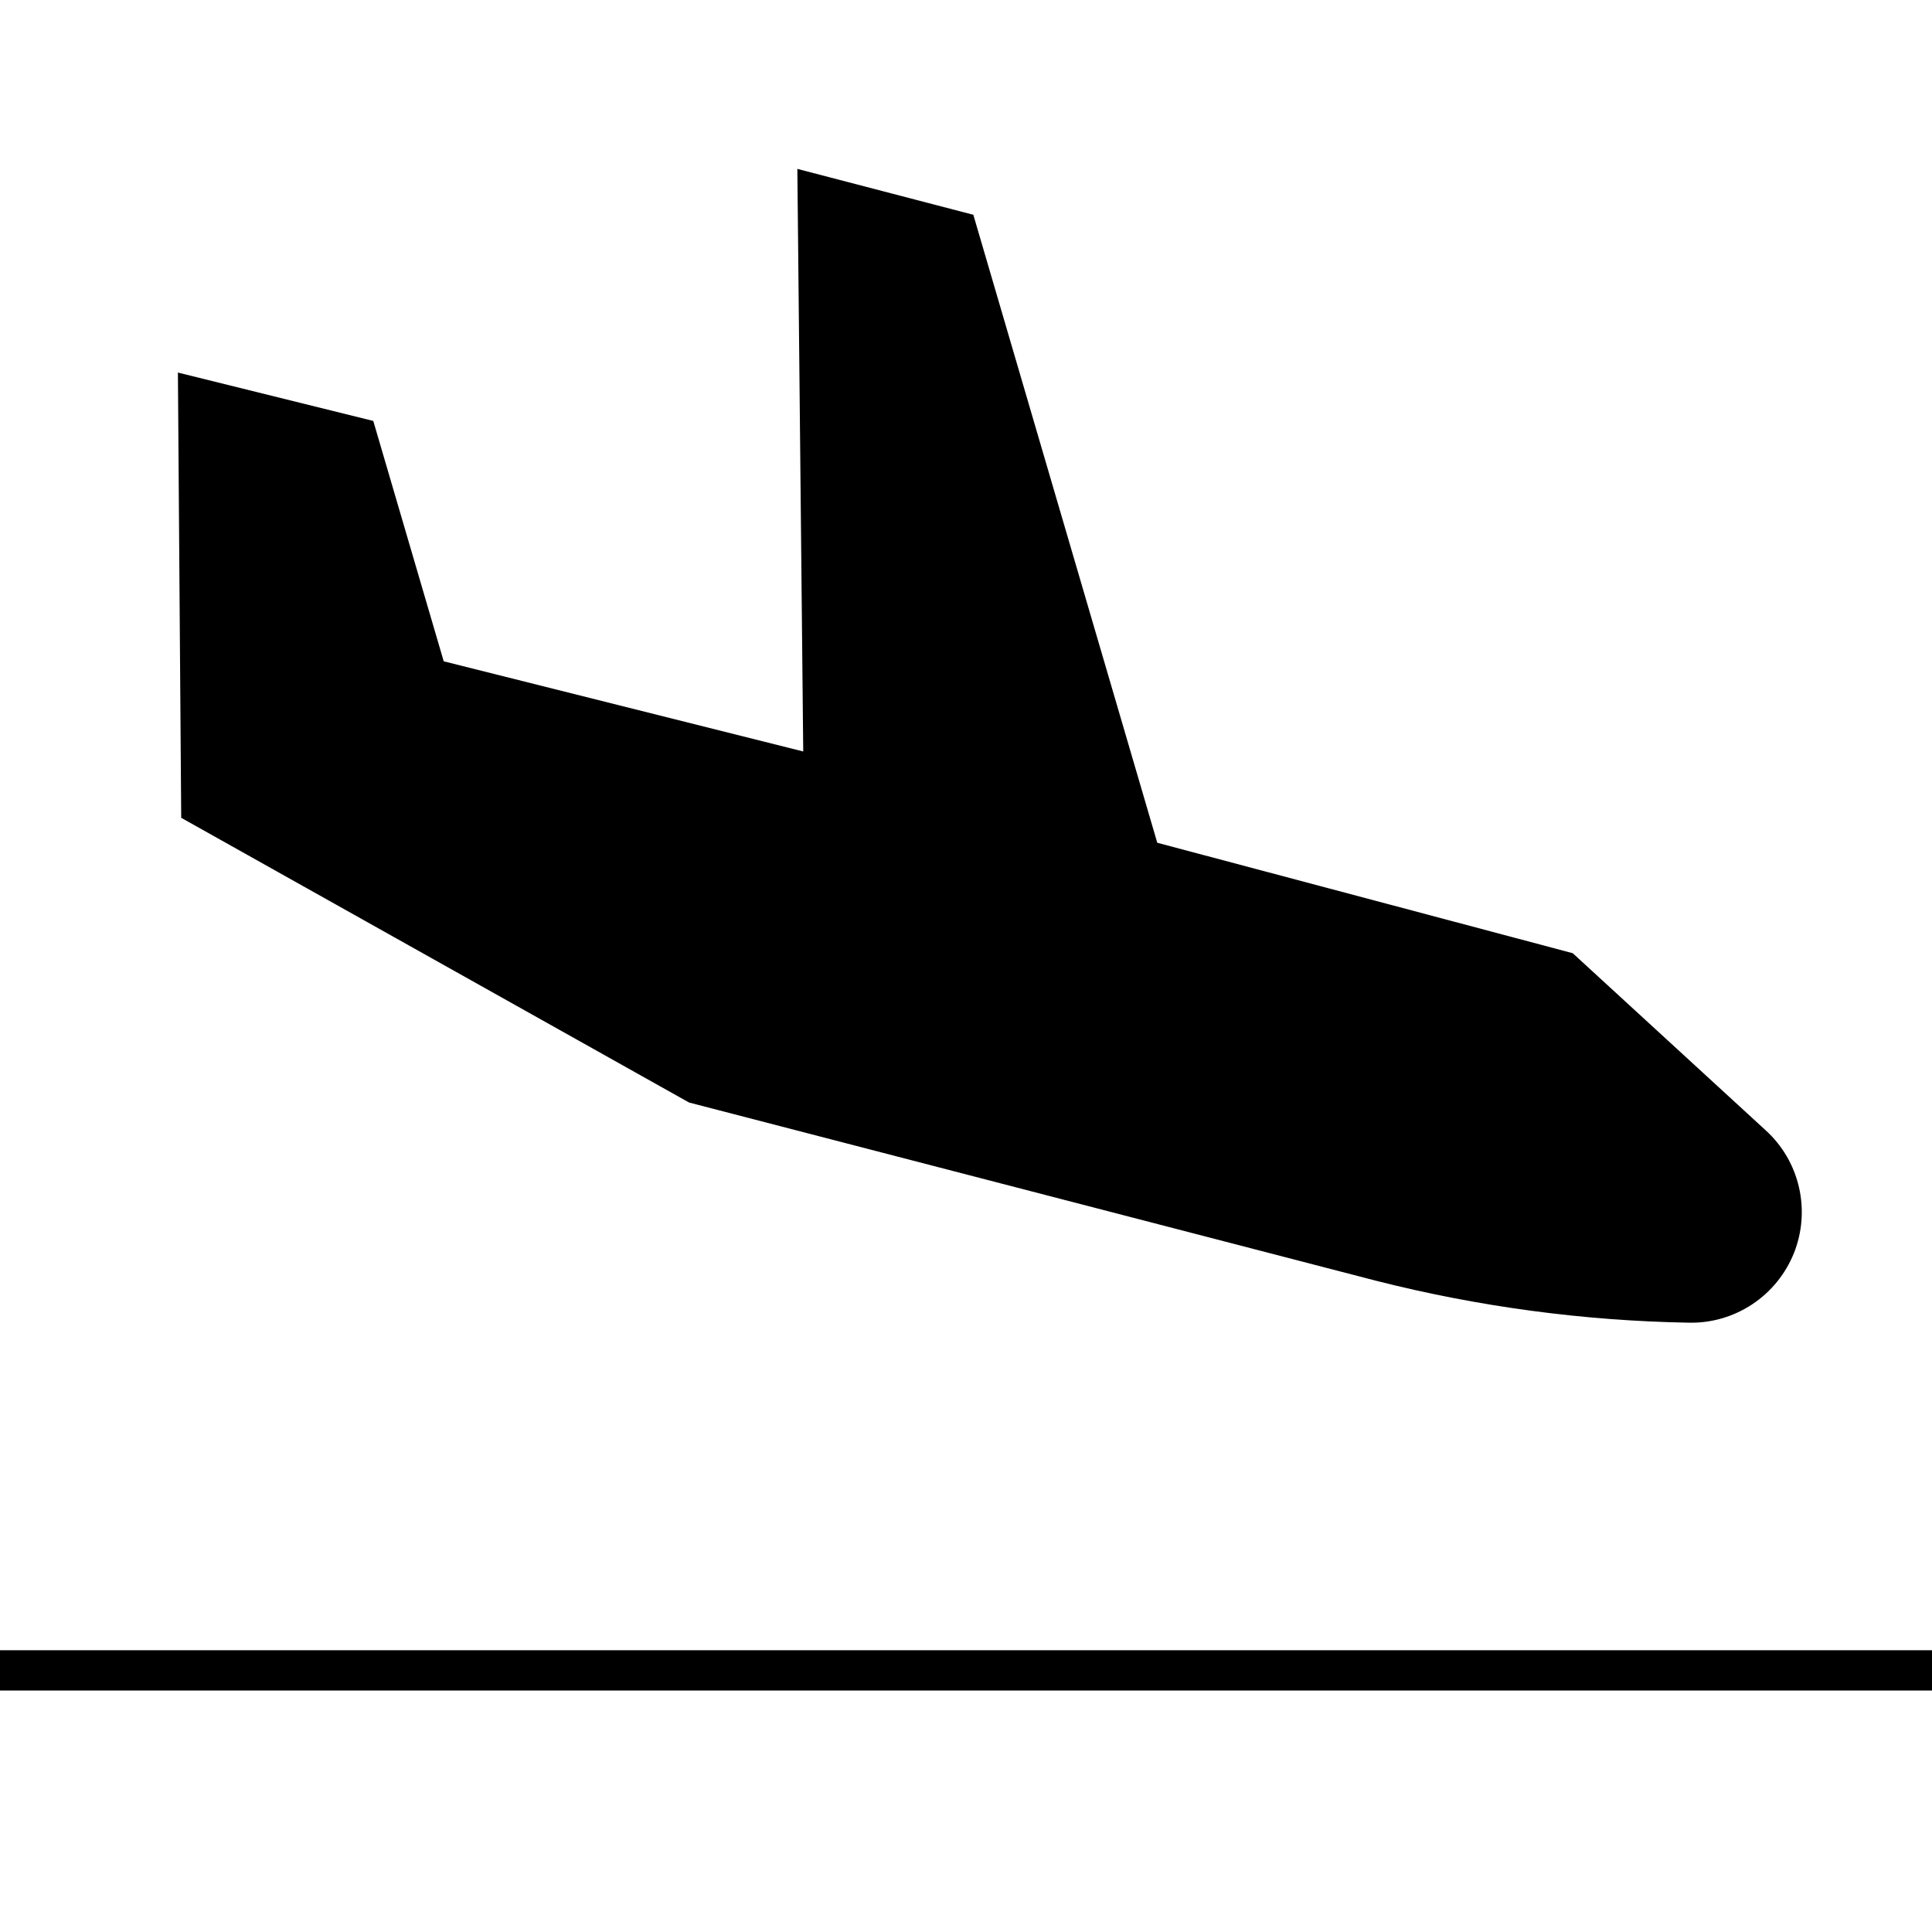 <svg width="24" height="24" viewBox="0 0 24 24" fill="none" xmlns="http://www.w3.org/2000/svg">
<path d="M0 20.5V21H24V20.5H0ZM8.56 13.696L17.094 15.91C18.366 16.233 19.672 16.408 20.984 16.431C21.263 16.436 21.537 16.356 21.769 16.201C22.001 16.047 22.181 15.825 22.285 15.566C22.388 15.307 22.41 15.023 22.348 14.751C22.286 14.479 22.143 14.232 21.937 14.044L19.537 11.841L14.376 10.469L12.091 2.668L9.905 2.098L9.978 9.335L5.512 8.215L4.637 5.229L2.21 4.628L2.251 10.159L8.56 13.696Z" fill="black"/>
</svg>
